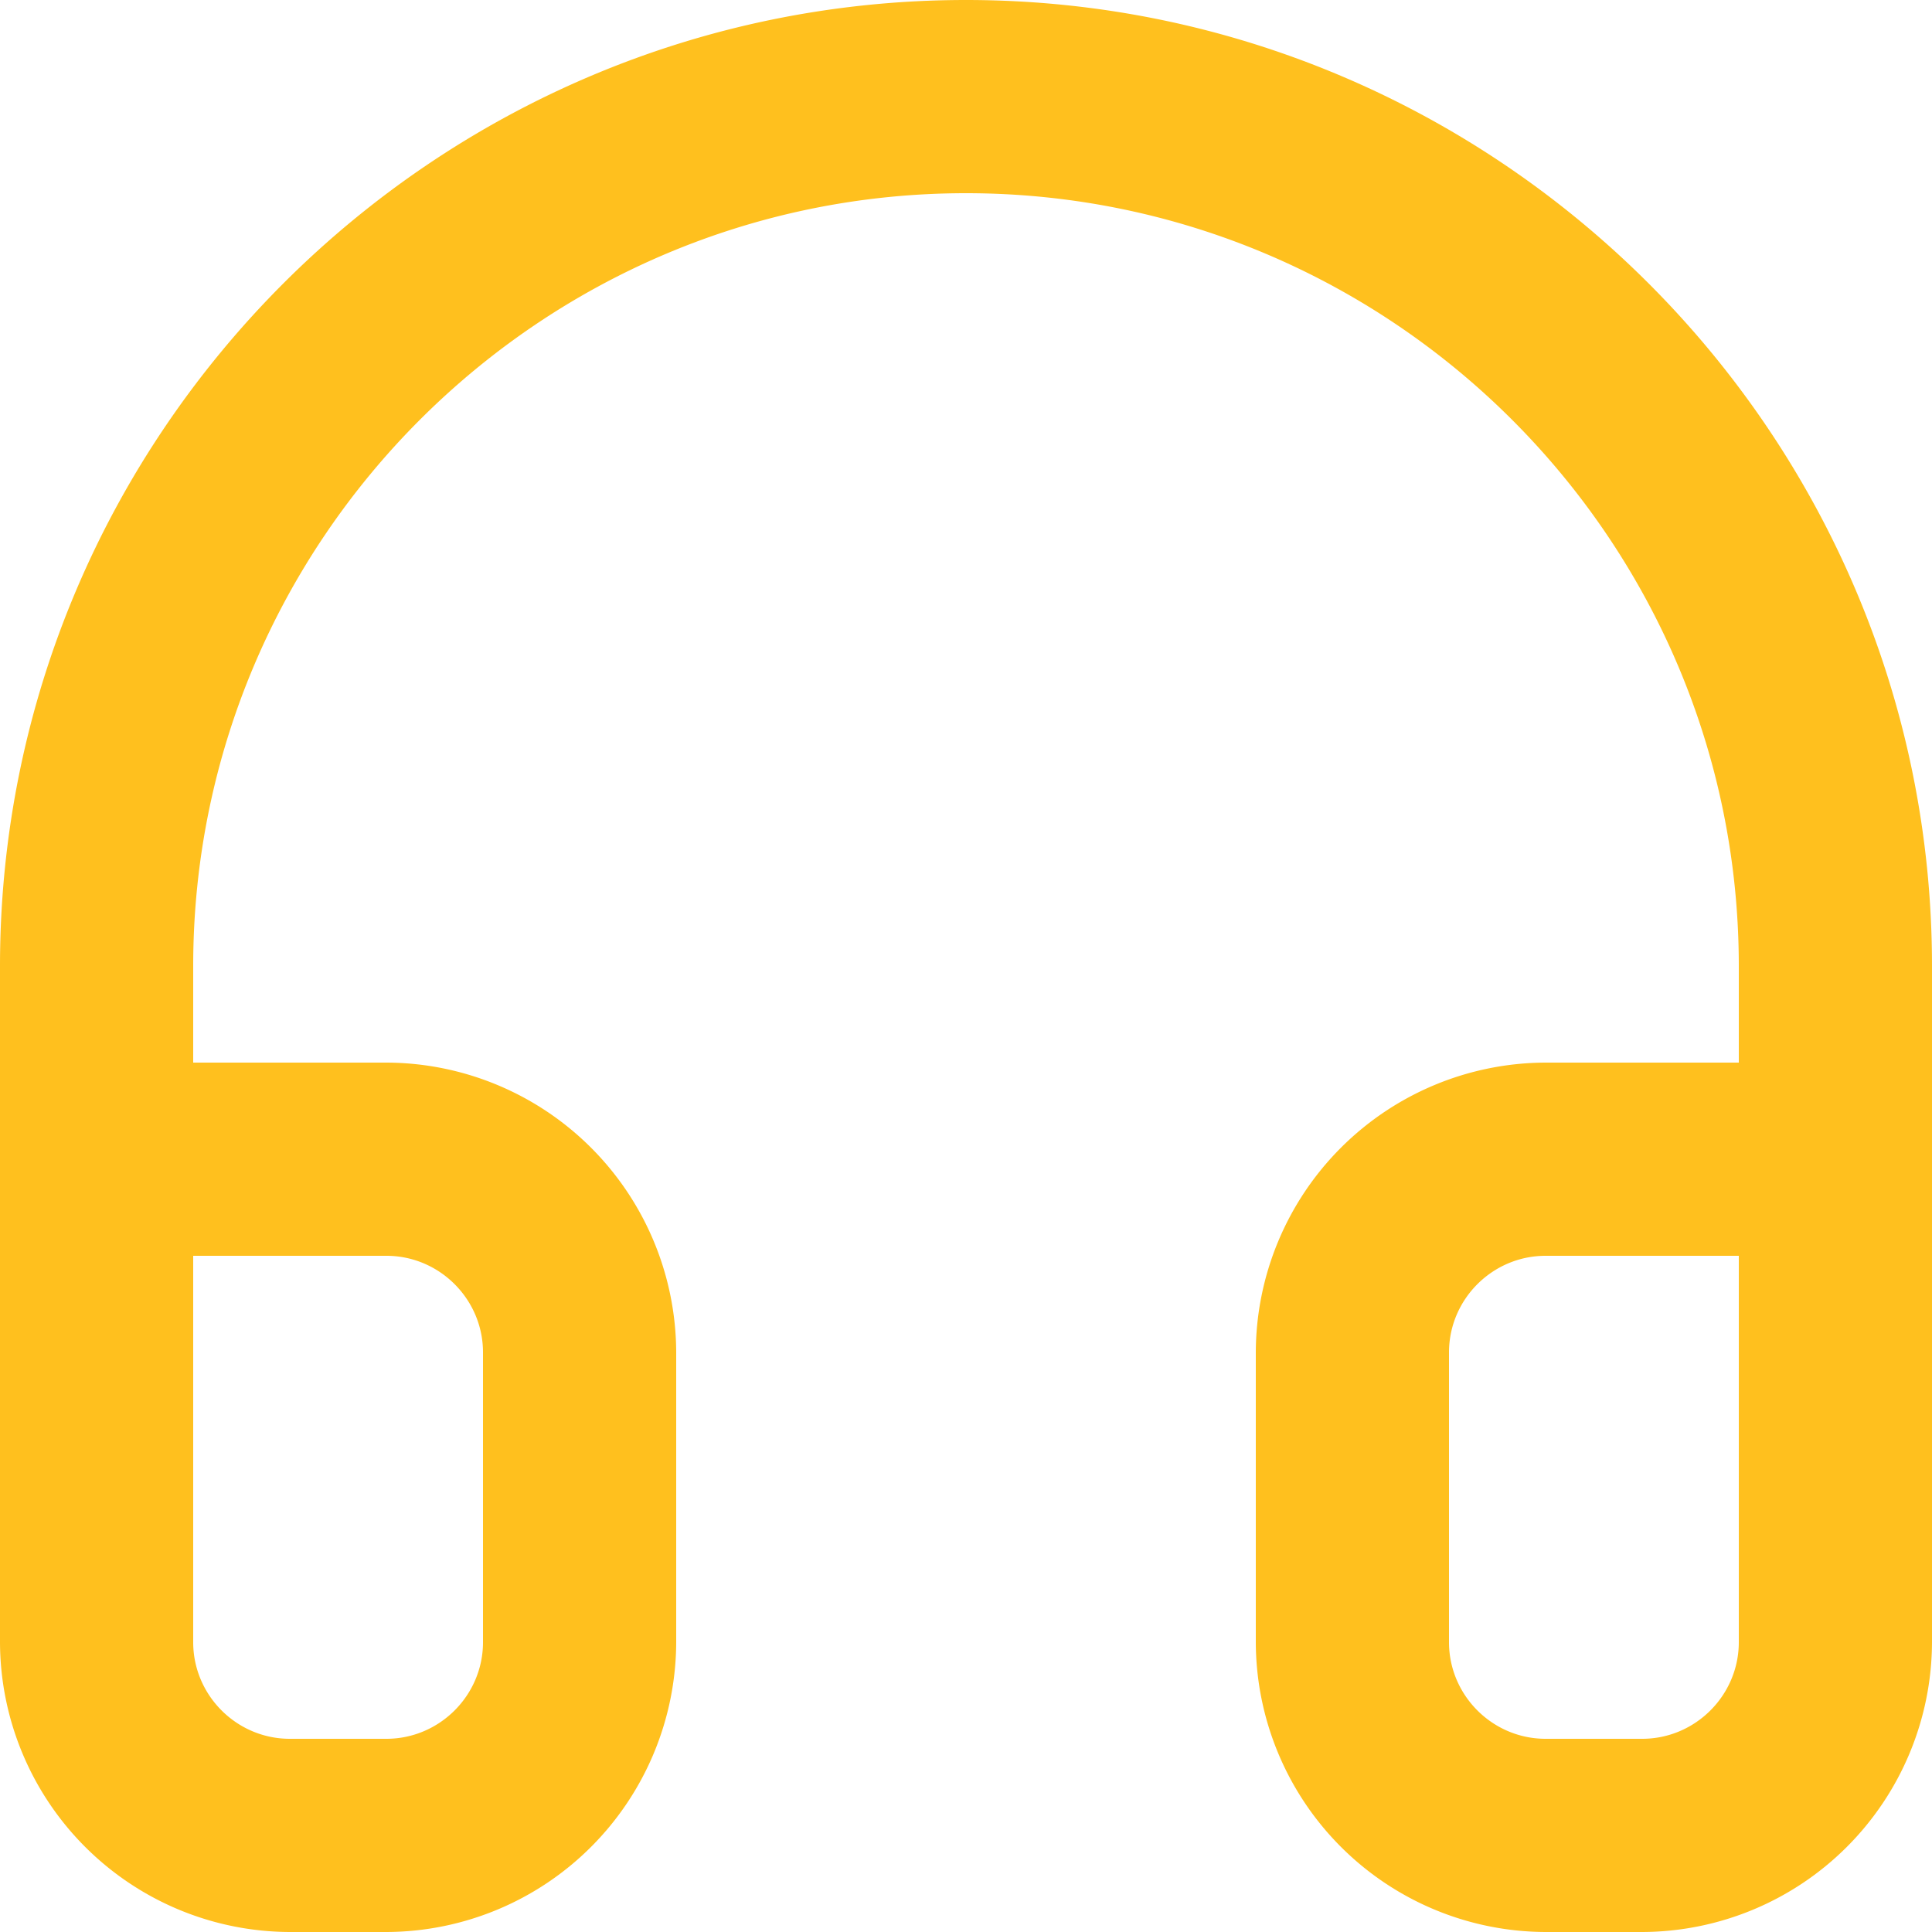 <svg width="25" height="25" fill="none" xmlns="http://www.w3.org/2000/svg"><path d="M12.5 0C5.612 0 0 5.612 0 12.5v8.75A3.761 3.761 0 003.75 25H5a3.761 3.761 0 003.75-3.75V17.5A3.761 3.761 0 005 13.75H2.5V12.5c0-5.513 4.487-10 10-10 5.512 0 10 4.487 10 10v1.25H20a3.761 3.761 0 00-3.75 3.75v3.75A3.761 3.761 0 0020 25h1.25A3.761 3.761 0 0025 21.25V12.5C25 5.612 19.387 0 12.5 0zM5 16.25c.688 0 1.25.563 1.25 1.25v3.75c0 .688-.563 1.25-1.25 1.25H3.75c-.688 0-1.25-.563-1.25-1.25v-5H5zm17.5 5c0 .688-.563 1.25-1.25 1.25H20c-.688 0-1.25-.563-1.25-1.25V17.5c0-.688.563-1.25 1.25-1.25h2.5v5z" fill="#FFC01E"/></svg>